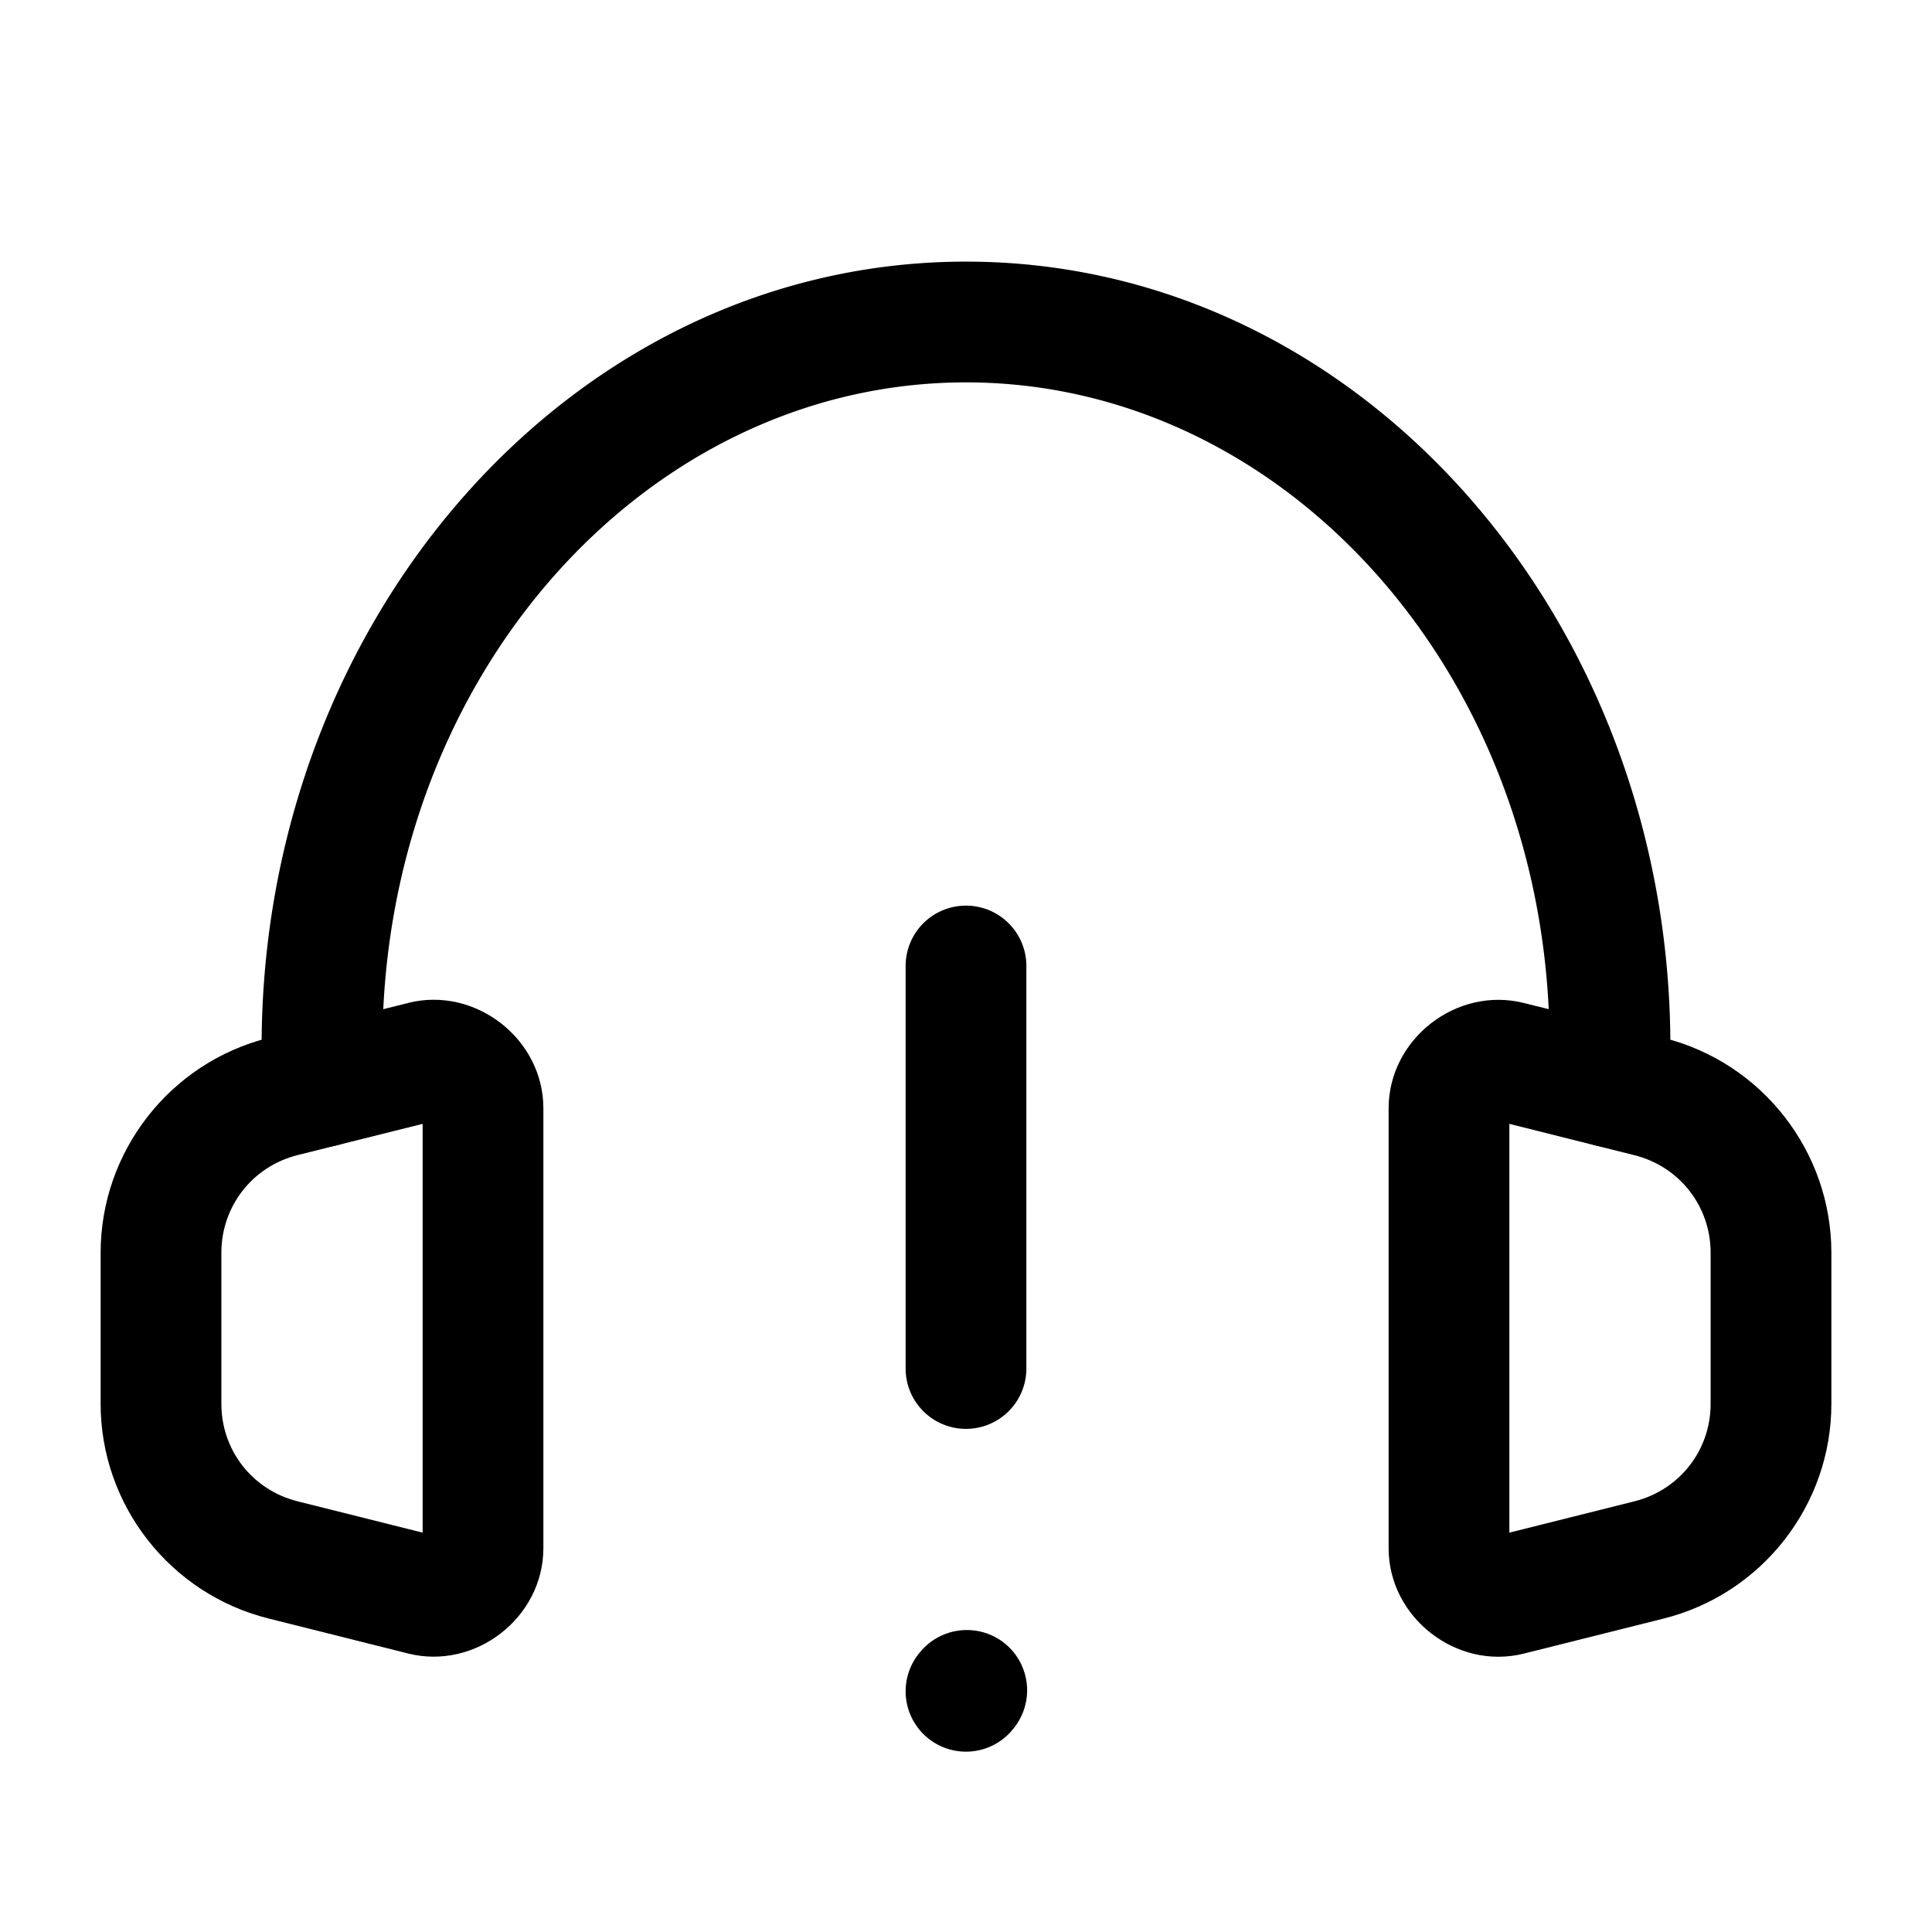<?xml version="1.0" encoding="UTF-8" standalone="no"?>
<svg
   width="24"
   height="24"
   stroke-width="1.5"
   viewBox="0 0 24 24"
   fill="none"
   version="1.1"
   id="svg12"
   sodipodi:docname="headset-warning.svg"
   inkscape:version="1.2.1 (9c6d41e410, 2022-07-14)"
   xmlns:inkscape="http://www.inkscape.org/namespaces/inkscape"
   xmlns:sodipodi="http://sodipodi.sourceforge.net/DTD/sodipodi-0.dtd"
   xmlns="http://www.w3.org/2000/svg"
   xmlns:svg="http://www.w3.org/2000/svg">
  <defs
     id="defs16" />
  <sodipodi:namedview
     id="namedview14"
     pagecolor="#ffffff"
     bordercolor="#666666"
     borderopacity="1.0"
     inkscape:showpageshadow="2"
     inkscape:pageopacity="0.0"
     inkscape:pagecheckerboard="0"
     inkscape:deskcolor="#d1d1d1"
     showgrid="false"
     inkscape:zoom="34.541667"
     inkscape:cx="10.364294"
     inkscape:cy="12.014475"
     inkscape:window-width="1920"
     inkscape:window-height="1009"
     inkscape:window-x="1912"
     inkscape:window-y="-8"
     inkscape:window-maximized="1"
     inkscape:current-layer="svg12" />
  <path
     style="color:#000000;fill:currentColor;stroke-linecap:round;stroke-linejoin:round;-inkscape-stroke:none"
     d="M 12,11.25 A 0.75,0.75 0 0 0 11.25,12 v 5 A 0.75,0.75 0 0 0 12,17.75 0.75,0.75 0 0 0 12.75,17 V 12 A 0.75,0.75 0 0 0 12,11.25 Z"
     id="path2" />
  <path
     style="color:#000000;fill:currentColor;stroke-linecap:round;stroke-linejoin:round;-inkscape-stroke:none"
     d="m 11.971,20.25 a 0.75,0.75 0 0 0 -0.518,0.246 l -0.01,0.012 a 0.75,0.75 0 0 0 0.055,1.059 0.75,0.75 0 0 0 1.059,-0.055 L 12.566,21.5 A 0.75,0.75 0 0 0 12.512,20.441 0.75,0.75 0 0 0 11.971,20.25 Z"
     id="path4" />
  <path
     style="color:#000000;fill:currentColor;stroke-linecap:round;stroke-linejoin:round;-inkscape-stroke:none"
     d="M 12,3.25 C 7.126,3.25 3.25,7.669 3.25,13 v 0.5 A 0.75,0.75 0 0 0 4,14.25 0.75,0.75 0 0 0 4.75,13.5 V 13 c 0,-4.61 3.288,-8.25 7.25,-8.25 3.962,0 7.25,3.64 7.25,8.25 v 0.5 A 0.75,0.75 0 0 0 20,14.25 0.75,0.75 0 0 0 20.75,13.5 V 13 C 20.75,7.669 16.874,3.25 12,3.25 Z"
     id="path6" />
  <path
     style="color:#000000;fill:currentColor;stroke-linecap:round;stroke-linejoin:round;-inkscape-stroke:none"
     d="m 5.072,12.459 -1.254,0.312 -0.486,0.123 C 2.112,13.2 1.25,14.305 1.25,15.562 v 1.877 c 0,1.258 0.864,2.361 2.084,2.666 l 1.738,0.436 C 5.907,20.749 6.75,20.093 6.75,19.232 v -5.465 c 0,-0.86 -0.843,-1.517 -1.678,-1.309 z M 5.25,13.961 v 5.078 L 3.697,18.65 C 3.137,18.51 2.75,18.017 2.75,17.439 V 15.562 c 0,-0.577 0.387,-1.073 0.947,-1.213 l 0.484,-0.121 z"
     id="path8" />
  <path
     style="color:#000000;fill:currentColor;stroke-linecap:round;stroke-linejoin:round;-inkscape-stroke:none"
     d="M 18.928,12.459 C 18.093,12.251 17.25,12.907 17.25,13.768 v 5.465 c 0,0.86 0.843,1.517 1.678,1.309 l 1.74,-0.436 C 21.888,19.8 22.75,18.697 22.75,17.439 V 15.562 c 0,-1.258 -0.862,-2.363 -2.082,-2.668 L 20.182,12.771 Z M 18.75,13.961 l 1.068,0.268 0.484,0.121 C 20.863,14.49 21.25,14.985 21.25,15.562 v 1.877 c 0,0.577 -0.387,1.071 -0.947,1.211 L 18.75,19.039 Z"
     id="path10" />
</svg>

